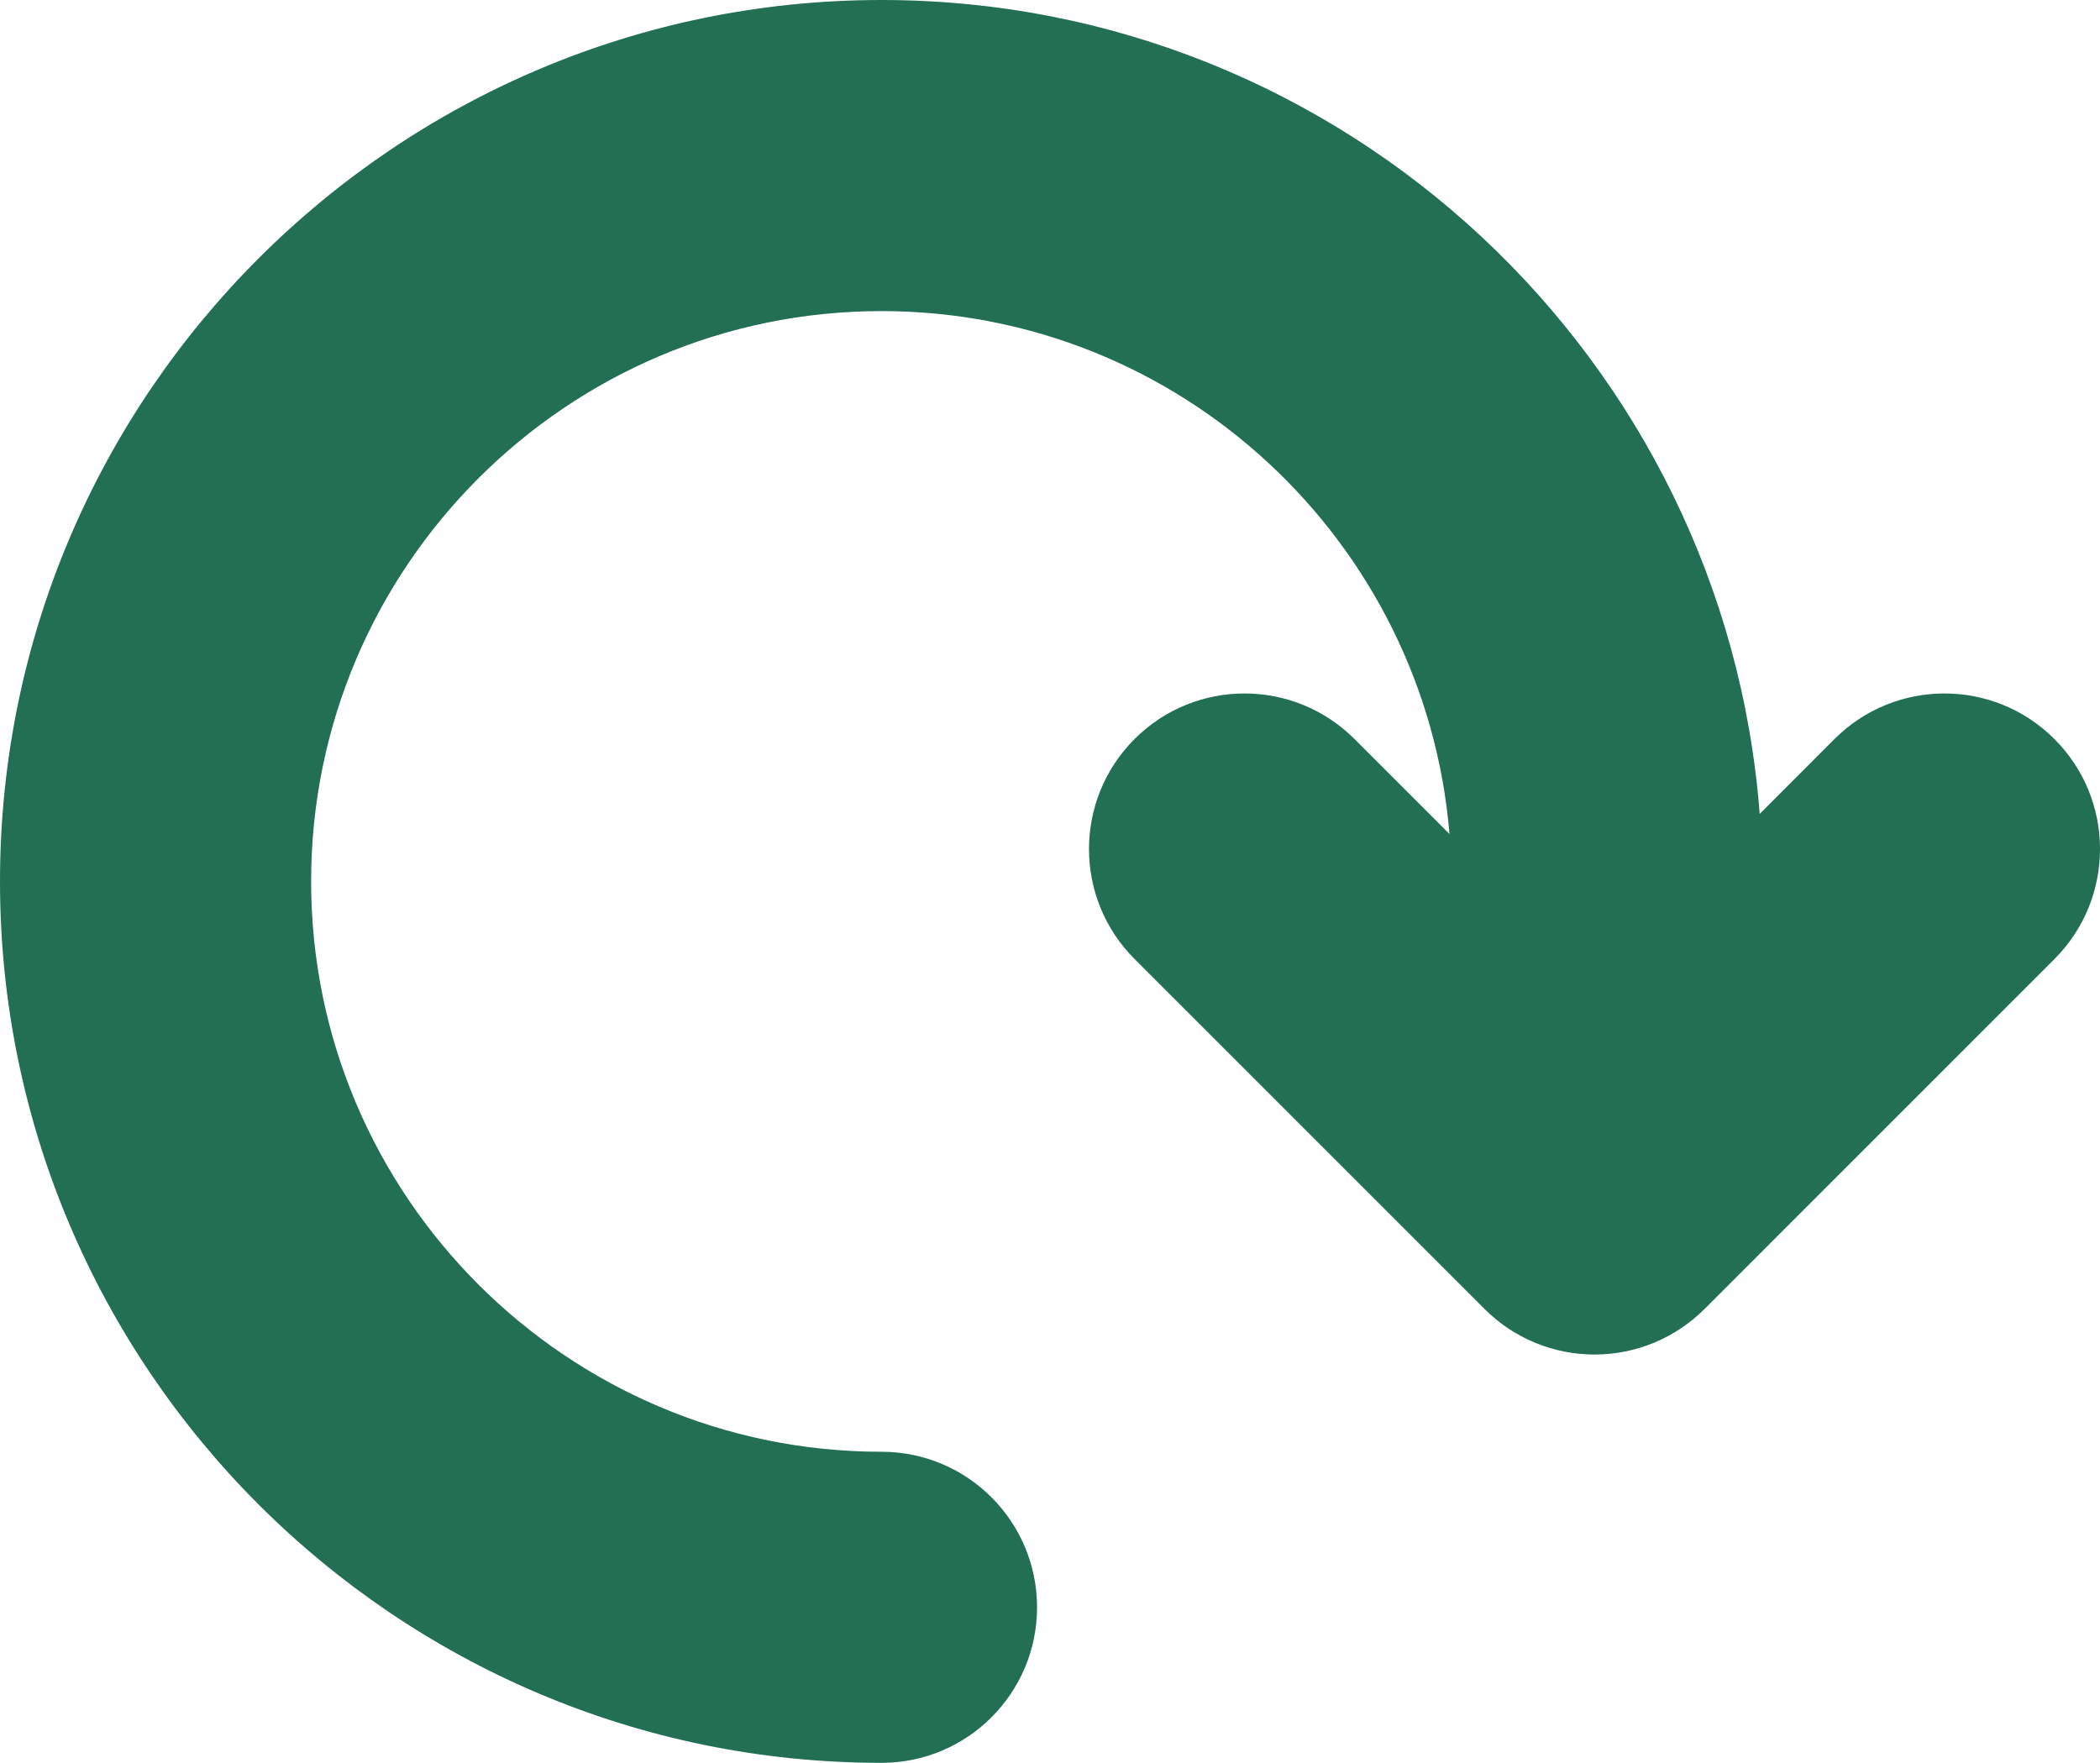 <?xml version="1.0" encoding="UTF-8" standalone="no"?><!-- Generator: Gravit.io --><svg xmlns="http://www.w3.org/2000/svg" xmlns:xlink="http://www.w3.org/1999/xlink" style="isolation:isolate" viewBox="459 229 40.499 34" width="40.499pt" height="34pt"><defs><clipPath id="_clipPath_0VjtaHwSaOrtf8ZQuUDf8Pt9Rtbiw5df"><rect x="459" y="229" width="40.499" height="34"/></clipPath></defs><g clip-path="url(#_clipPath_0VjtaHwSaOrtf8ZQuUDf8Pt9Rtbiw5df)"><g><g><path d=" M 498.622 247.496 L 491.873 254.246 C 491.311 254.808 490.547 255.125 489.751 255.125 C 488.955 255.125 488.191 254.809 487.63 254.246 L 480.88 247.496 C 479.709 246.325 479.709 244.425 480.88 243.254 C 482.051 242.082 483.951 242.082 485.122 243.254 L 486.954 245.086 C 486.486 239.447 481.758 235 476 235 C 469.936 235 465 239.935 465 246 C 465 252.064 469.936 257 476 257 C 477.657 257 479 258.343 479 260 C 479 261.657 477.657 263 476 263 C 466.627 263 459 255.374 459 246 C 459 236.626 466.627 229 476 229 C 484.936 229 492.266 235.933 492.936 244.698 L 494.378 243.254 C 495.55 242.082 497.45 242.082 498.62 243.254 C 499.792 244.424 499.792 246.324 498.622 247.496 Z " fill="rgb(34,111,84)"/></g></g></g></svg>